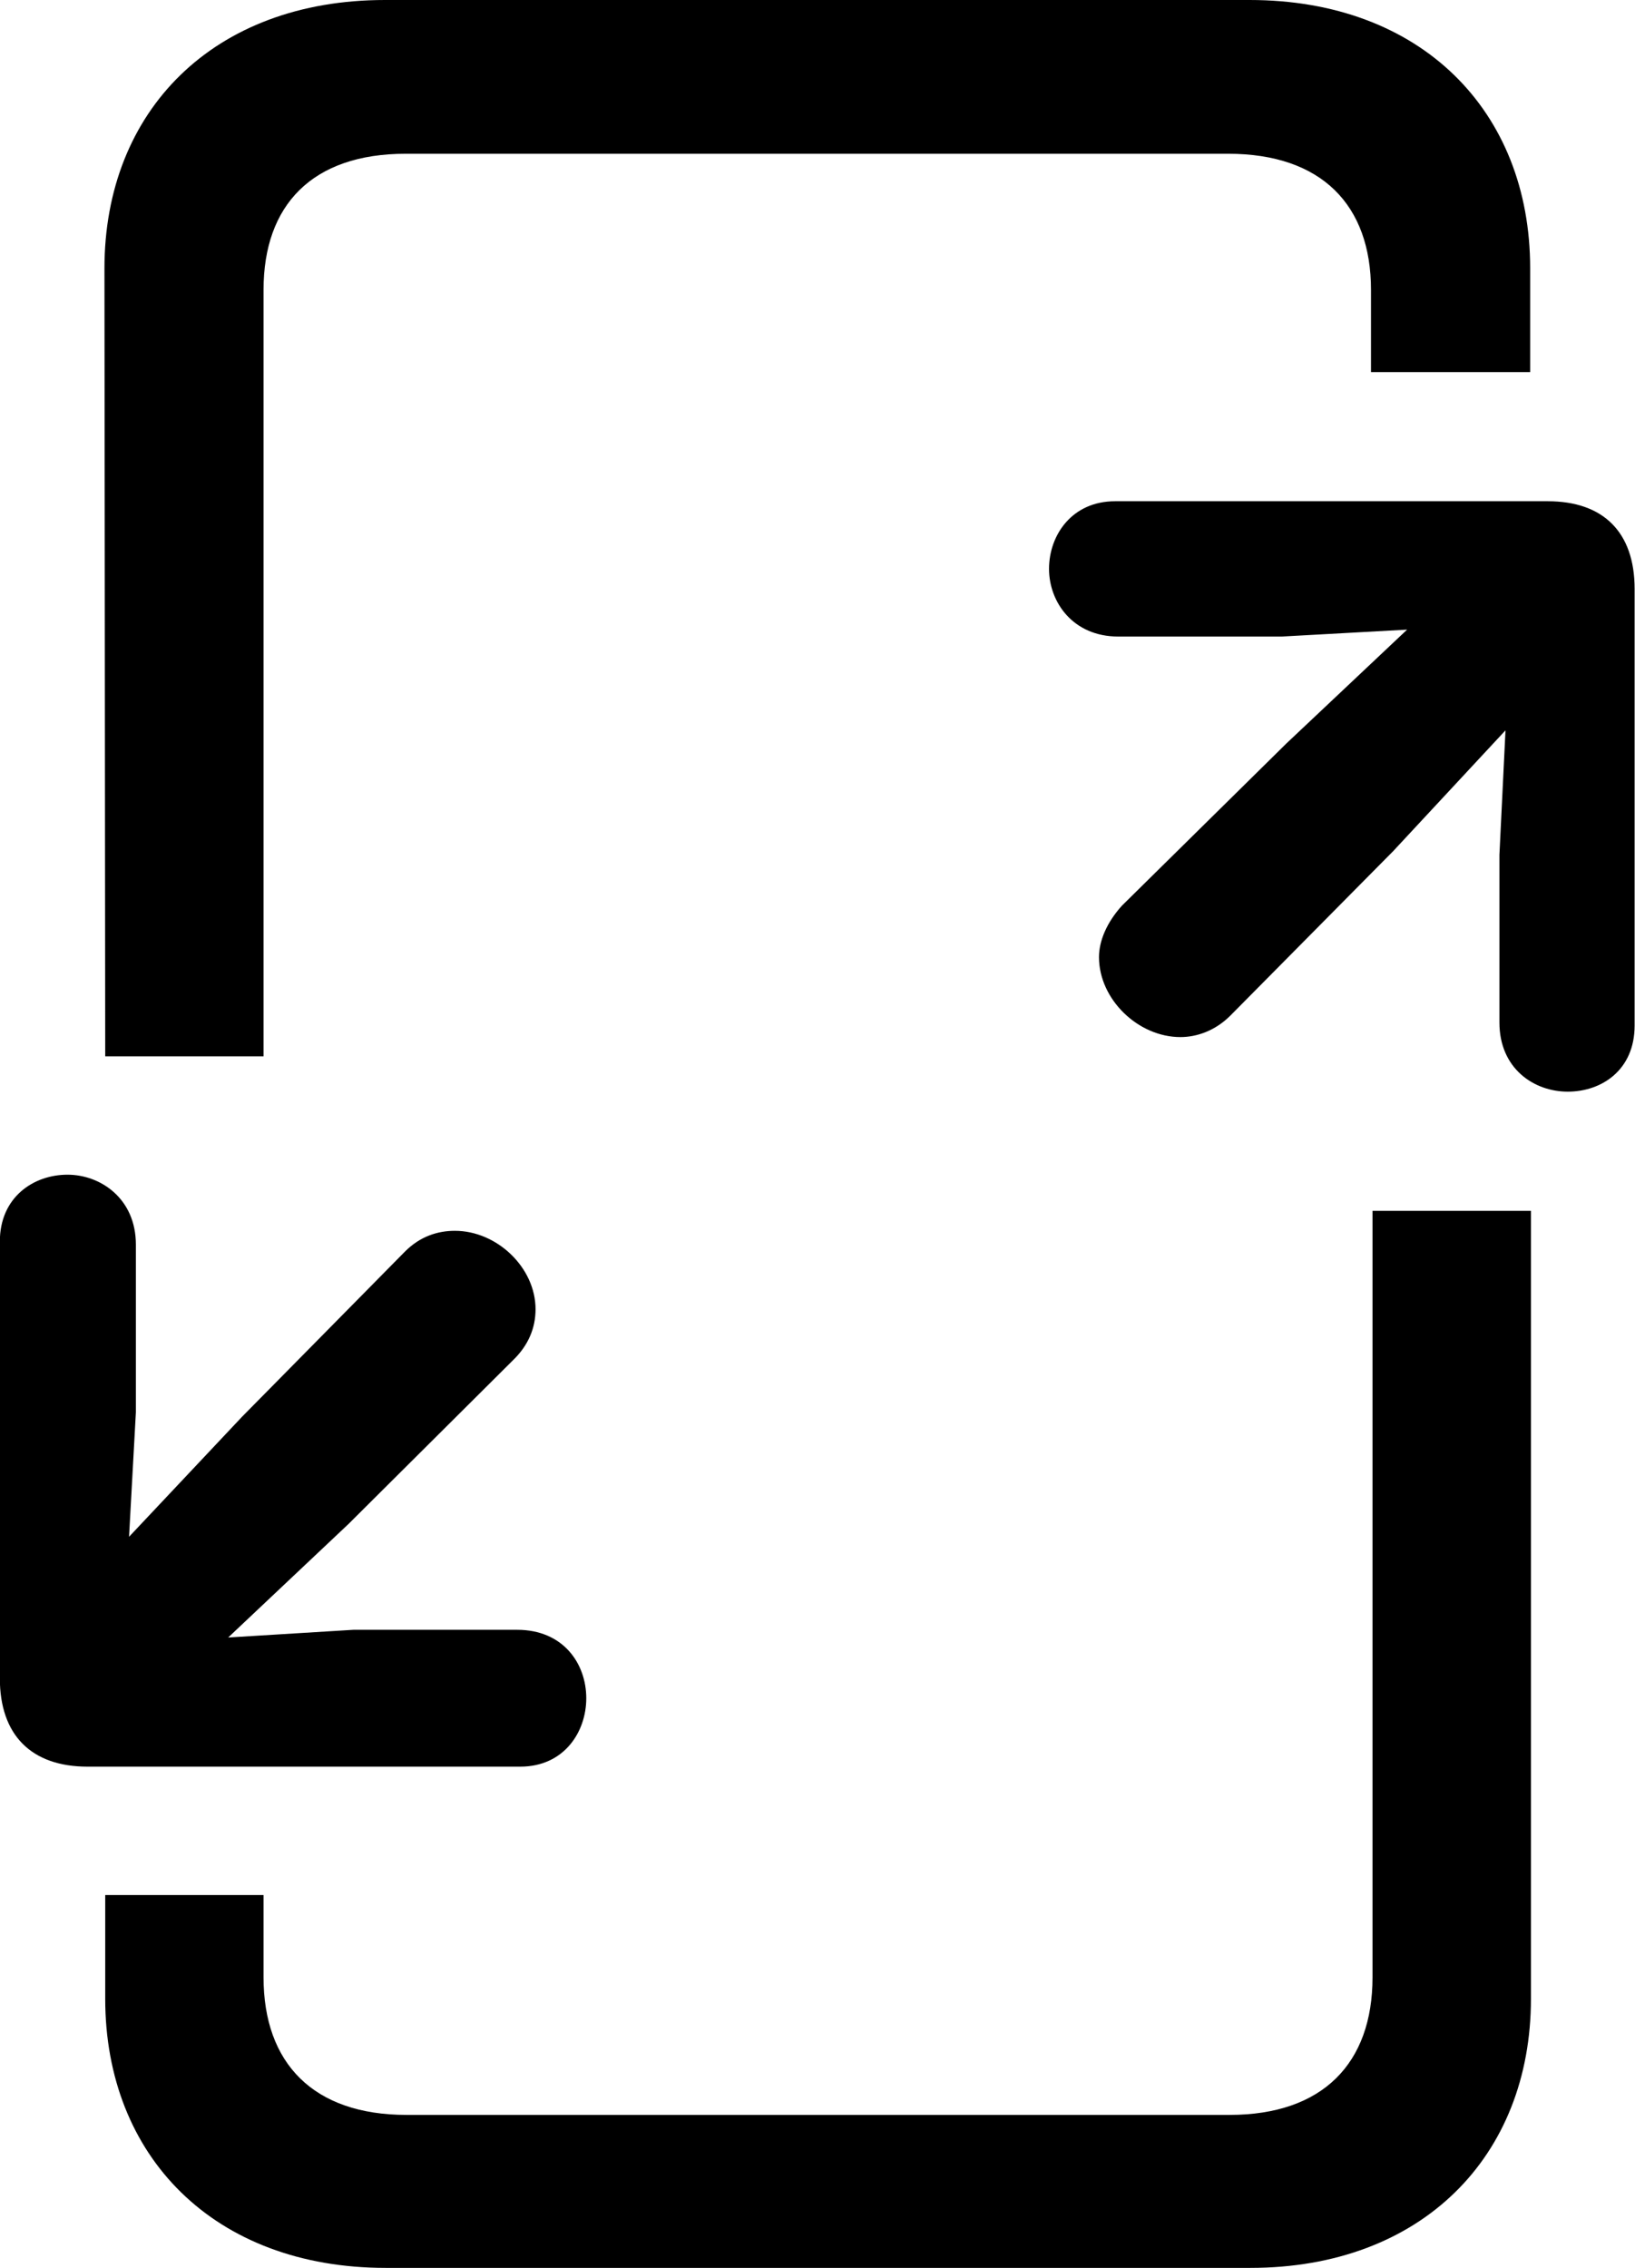 
<svg
    viewBox="0 0 21.273 29.504"
    xmlns="http://www.w3.org/2000/svg"
>
    <path
        fill="inherit"
        d="M1.369 13.74H3.429V3.77C3.429 2.67 4.059 2 5.279 2H15.979C17.198 2 17.838 2.67 17.838 3.77V4.84H19.909V3.49C19.909 1.44 18.488 0 16.259 0H5.008C2.779 0 1.359 1.44 1.359 3.49ZM14.508 6.52C13.948 6.52 13.649 6.96 13.649 7.4C13.649 7.83 13.959 8.28 14.549 8.28H16.678L18.308 8.19L16.738 9.67L14.598 11.78C14.399 12 14.299 12.24 14.299 12.45C14.299 13 14.809 13.49 15.358 13.49C15.569 13.49 15.809 13.41 16.009 13.21L18.128 11.07L19.588 9.5L19.509 11.12V13.3C19.509 13.9 19.959 14.2 20.398 14.2C20.838 14.2 21.268 13.92 21.268 13.34V7.66C21.268 6.92 20.858 6.52 20.139 6.52ZM1.139 22.98H6.769C7.338 22.98 7.628 22.53 7.628 22.09C7.628 21.64 7.329 21.2 6.729 21.2H4.598L2.969 21.3L4.538 19.82L6.668 17.7C6.878 17.5 6.968 17.27 6.968 17.03C6.968 16.49 6.468 16.01 5.918 16.01C5.699 16.01 5.468 16.08 5.269 16.28L3.148 18.43L1.679 19.99L1.768 18.37V16.19C1.768 15.59 1.308 15.28 0.878 15.28C0.439 15.28 -0.002 15.57 -0.002 16.15V21.83C-0.002 22.57 0.408 22.98 1.139 22.98ZM5.019 29.5H16.268C18.498 29.5 19.919 28.05 19.919 26V15.75H17.858V25.72C17.858 26.84 17.209 27.51 15.998 27.51H5.288C4.079 27.51 3.429 26.84 3.429 25.72V24.65H1.369V26C1.369 28.05 2.788 29.5 5.019 29.5Z"
        fillRule="evenodd"
        clipRule="evenodd"
    />
</svg>
        
